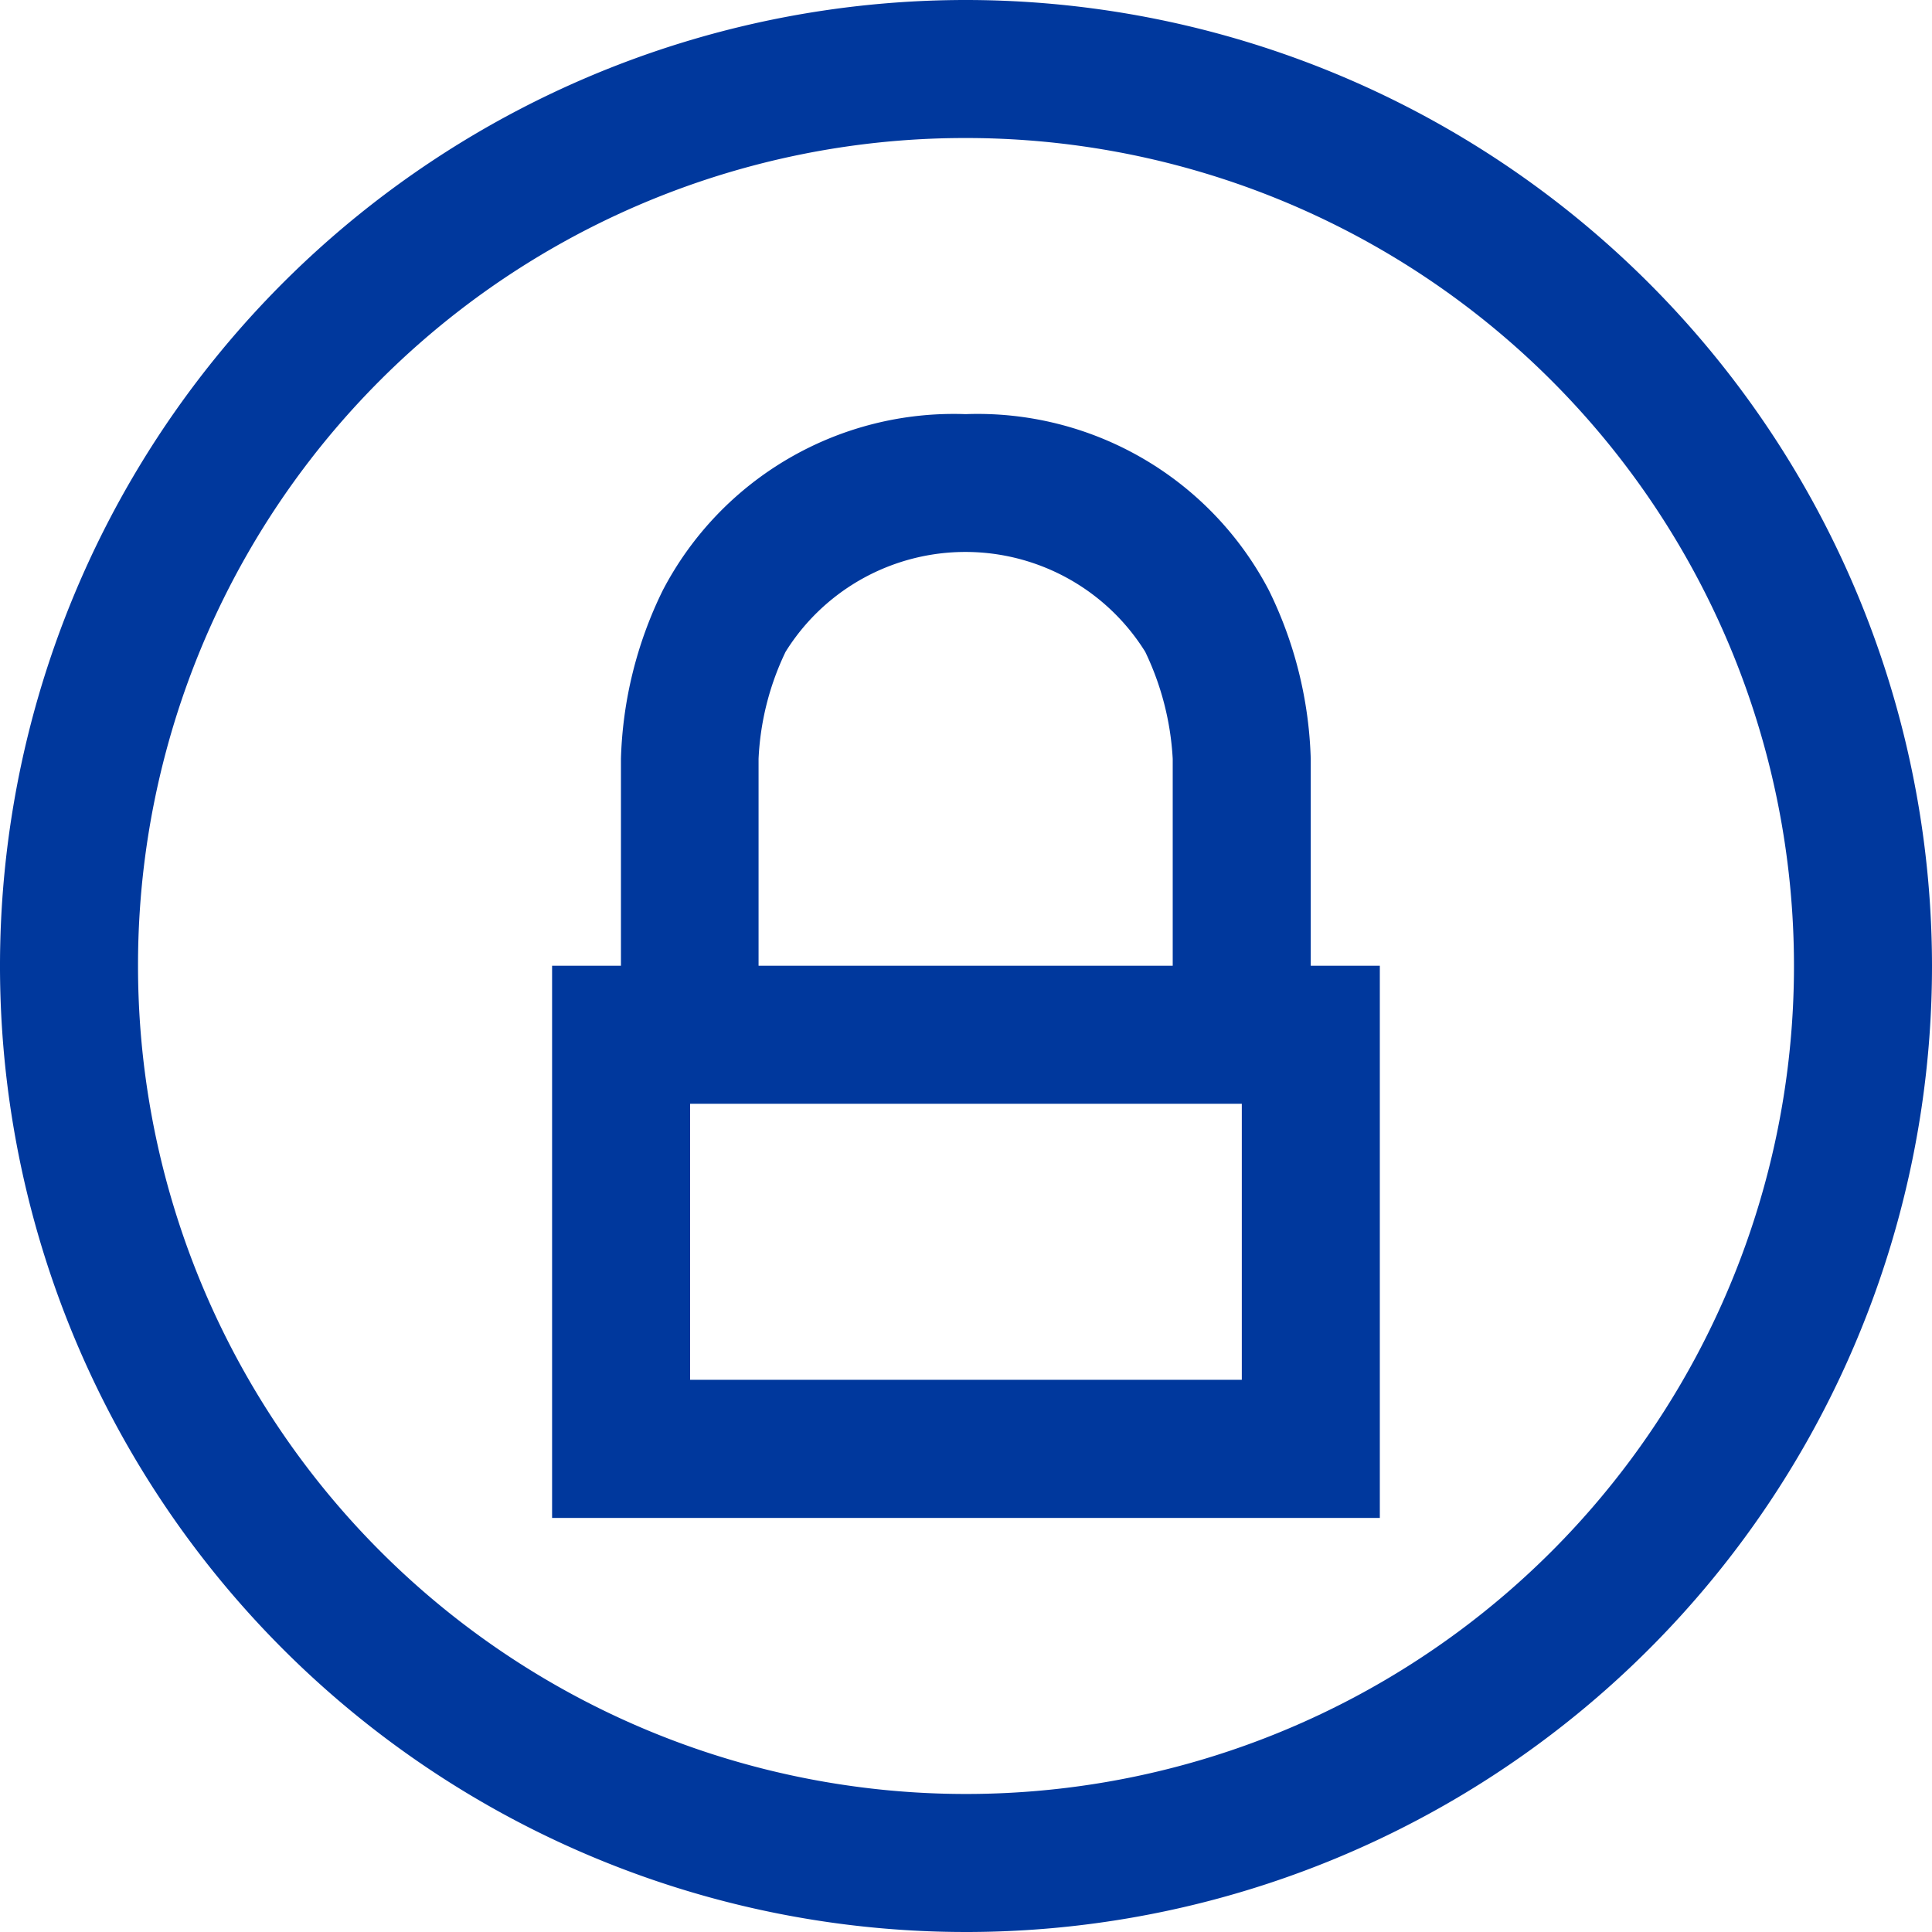 <svg xmlns="http://www.w3.org/2000/svg" width="24.104" height="24.104" viewBox="0 0 24.104 24.104">
  <g id="Group_38165" data-name="Group 38165" transform="translate(-486.961 -462.561)">
    <path id="Path_16131" data-name="Path 16131" d="M117.059,35.008a12.052,12.052,0,1,0,12.055,12.049A12.059,12.059,0,0,0,117.059,35.008Zm0,1.722a10.33,10.33,0,1,1-10.327,10.327A10.316,10.316,0,0,1,117.059,36.73Z" transform="translate(381.951 427.553)" fill="#00389d"/>
    <path id="Path_16132" data-name="Path 16132" d="M245.04,279.94v6.889h10.327V279.94Zm1.722,1.722h6.883v3.444h-6.883Z" transform="translate(248.809 194.67)" fill="#00389d"/>
    <path id="Path_16133" data-name="Path 16133" d="M266.785,140.04a4.093,4.093,0,0,0-3.781,2.2,5.09,5.09,0,0,0-.521,2.1v3.444H264.2v-3.444a3.442,3.442,0,0,1,.337-1.335,2.643,2.643,0,0,1,4.487,0,3.519,3.519,0,0,1,.343,1.335v3.444h1.722v-3.444a5.093,5.093,0,0,0-.521-2.1,4.1,4.1,0,0,0-3.787-2.2Z" transform="translate(232.225 327.688)" fill="#00389d"/>
  </g>
</svg>

